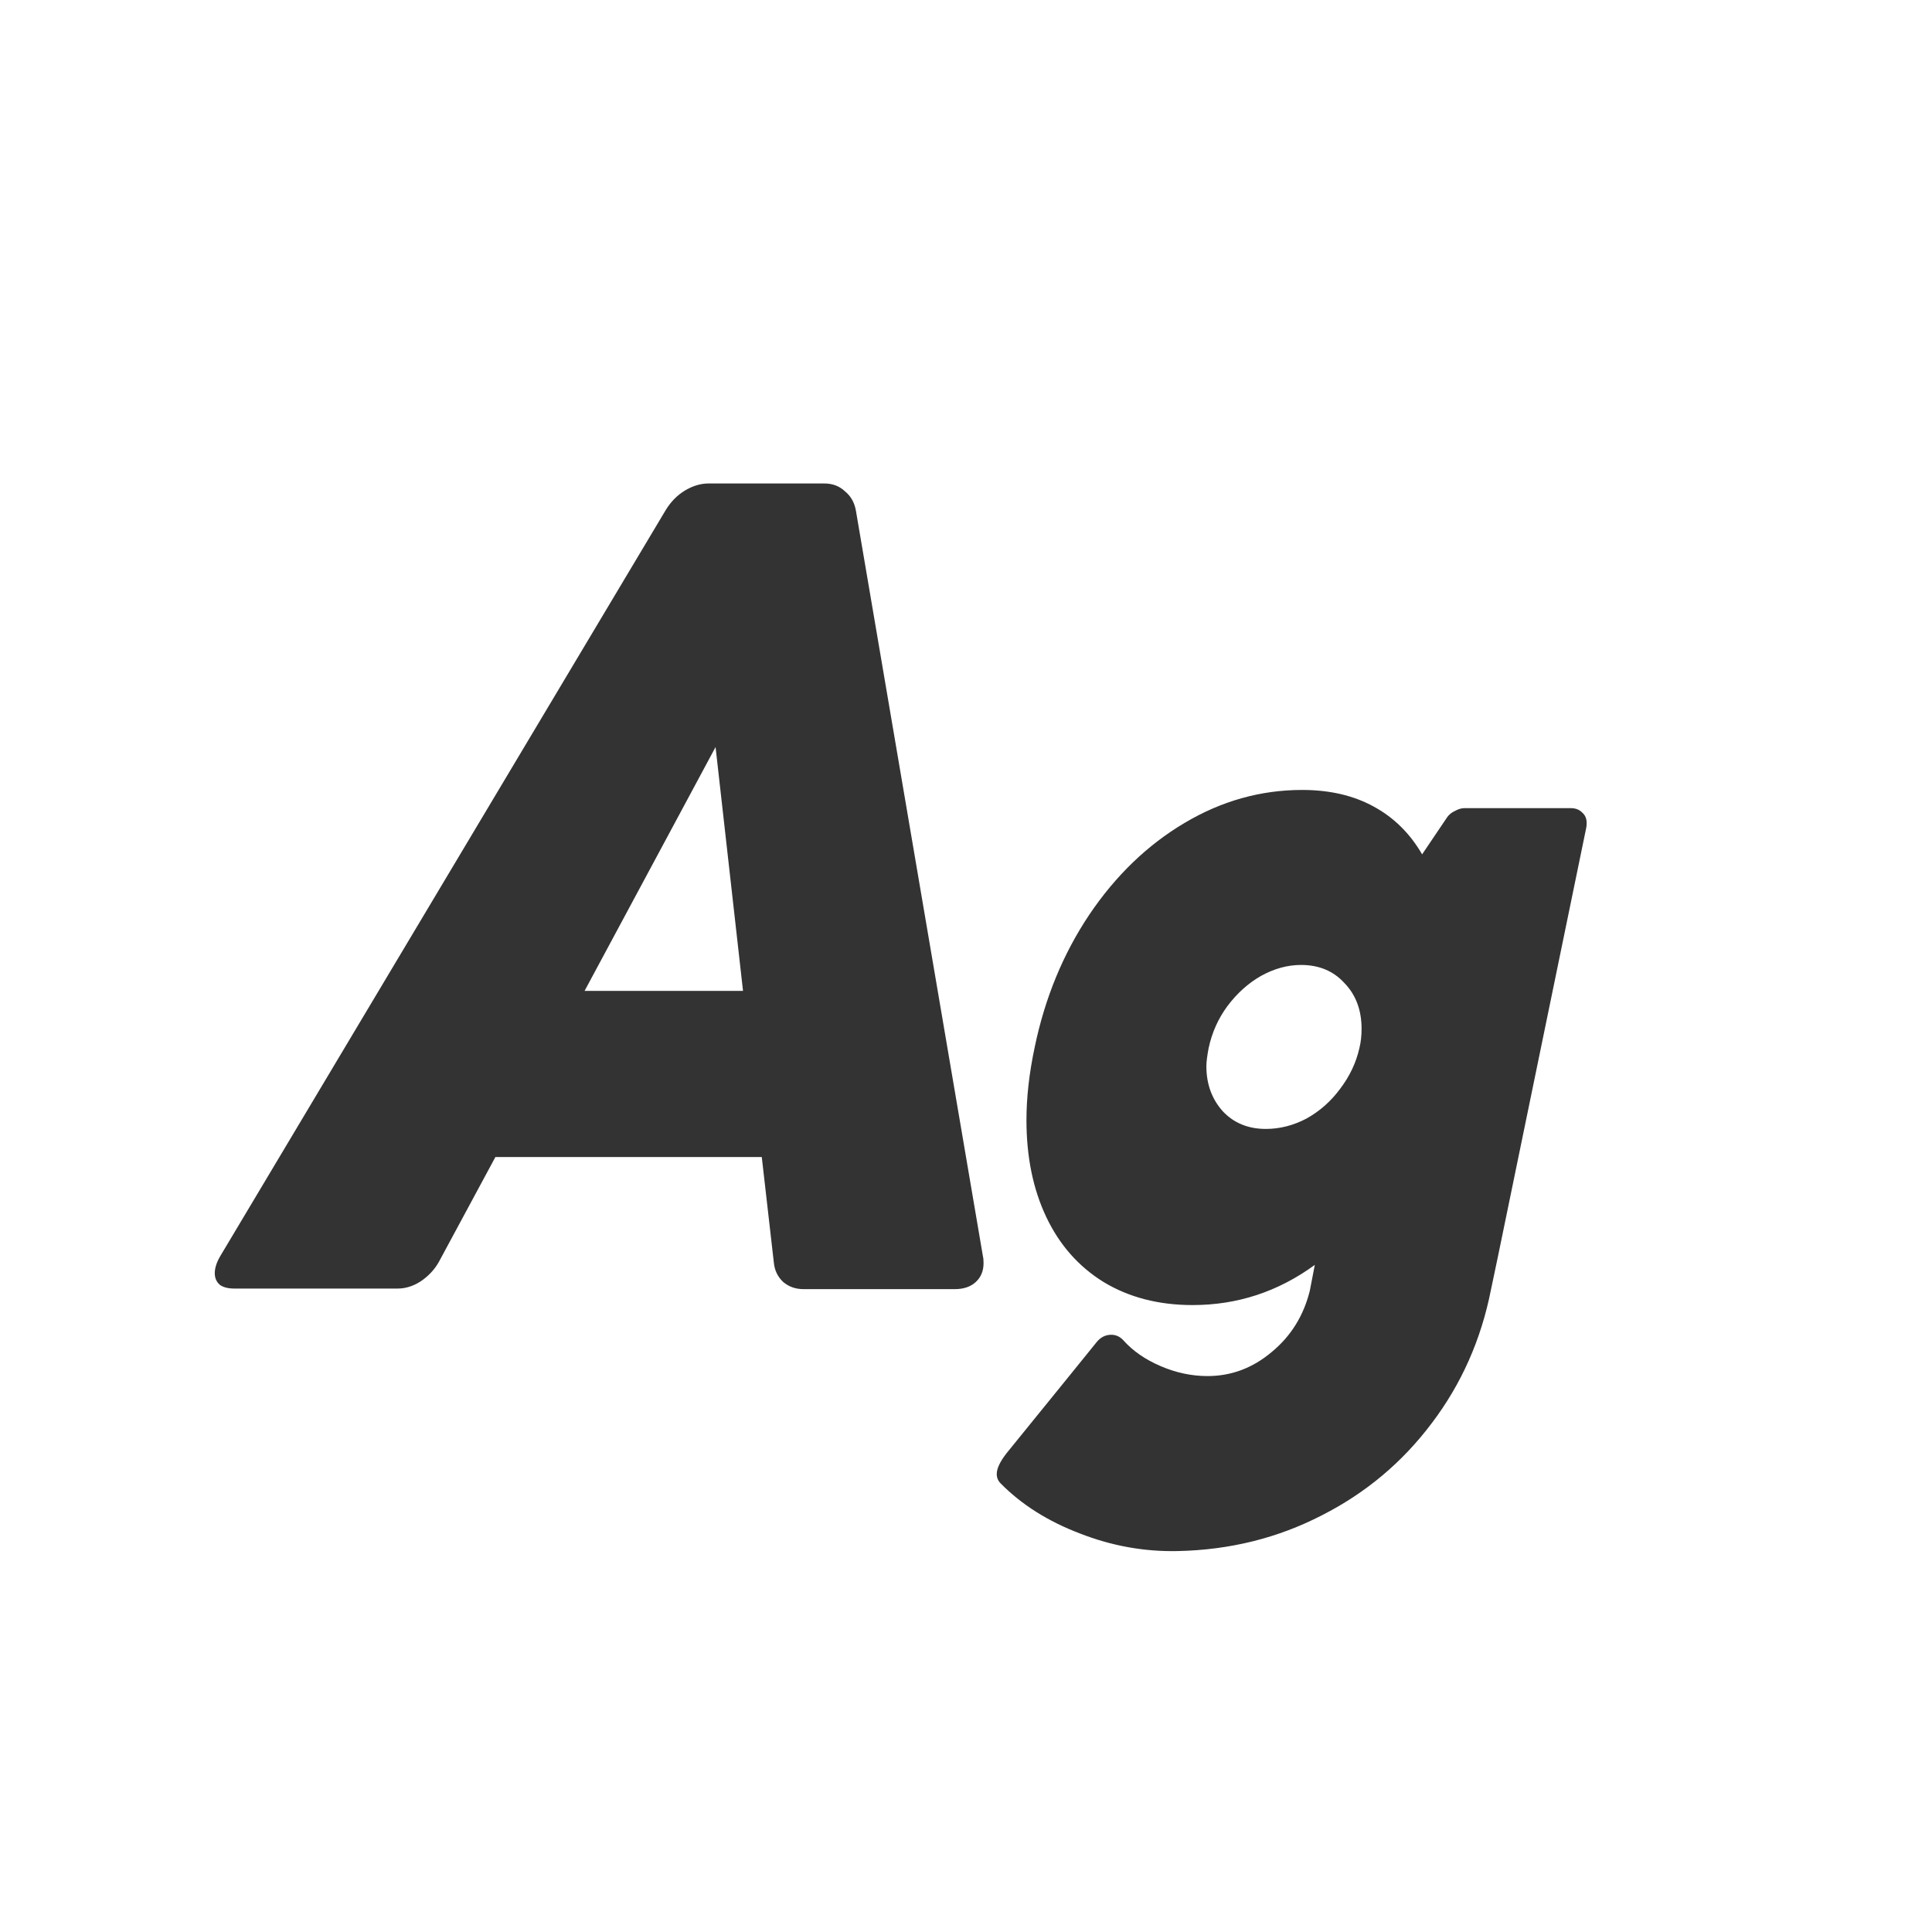 <svg width="24" height="24" viewBox="0 0 24 24" fill="none" xmlns="http://www.w3.org/2000/svg">
<path d="M12.211 15.61C12.216 15.629 12.218 15.656 12.218 15.692C12.218 15.788 12.186 15.866 12.122 15.925C12.058 15.984 11.972 16.014 11.862 16.014H9.982C9.882 16.014 9.798 15.984 9.729 15.925C9.661 15.861 9.622 15.781 9.613 15.685L9.463 14.373H6.154L5.45 15.679C5.396 15.774 5.32 15.854 5.225 15.918C5.133 15.977 5.038 16.007 4.938 16.007H2.914C2.832 16.007 2.771 15.991 2.729 15.959C2.688 15.922 2.668 15.875 2.668 15.815C2.668 15.752 2.691 15.681 2.736 15.604L8.267 6.341C8.33 6.236 8.41 6.154 8.506 6.095C8.606 6.035 8.704 6.006 8.8 6.006H10.242C10.342 6.006 10.427 6.038 10.495 6.102C10.568 6.161 10.614 6.241 10.632 6.341L12.211 15.61ZM9.23 12.309L8.889 9.28L7.262 12.309H9.23ZM19.512 10.039C19.571 10.039 19.619 10.057 19.655 10.094C19.692 10.126 19.71 10.169 19.71 10.224C19.71 10.251 19.708 10.274 19.703 10.292L18.609 15.604L18.52 16.027C18.398 16.643 18.154 17.192 17.789 17.675C17.424 18.162 16.969 18.545 16.422 18.823C15.875 19.106 15.278 19.254 14.631 19.268C14.216 19.277 13.81 19.204 13.414 19.049C13.018 18.898 12.69 18.691 12.43 18.427C12.398 18.395 12.382 18.356 12.382 18.311C12.382 18.242 12.423 18.156 12.505 18.051L13.271 17.107L13.619 16.677C13.669 16.613 13.731 16.581 13.804 16.581C13.863 16.581 13.913 16.604 13.954 16.649C14.073 16.782 14.227 16.889 14.419 16.971C14.61 17.053 14.804 17.094 15 17.094C15.296 17.094 15.563 16.994 15.8 16.793C16.037 16.597 16.194 16.344 16.271 16.034L16.333 15.713C15.877 16.046 15.371 16.212 14.815 16.212C14.392 16.212 14.023 16.116 13.708 15.925C13.398 15.733 13.161 15.464 12.997 15.118C12.833 14.772 12.751 14.371 12.751 13.915C12.751 13.633 12.785 13.329 12.854 13.006C12.981 12.395 13.207 11.848 13.53 11.365C13.858 10.878 14.253 10.497 14.713 10.224C15.173 9.95 15.661 9.813 16.176 9.813C16.518 9.813 16.814 9.882 17.064 10.019C17.315 10.155 17.516 10.354 17.666 10.613L17.98 10.148C18.003 10.117 18.035 10.091 18.076 10.073C18.117 10.05 18.156 10.039 18.192 10.039H19.512ZM15.014 13.02C14.995 13.12 14.986 13.195 14.986 13.245C14.986 13.468 15.055 13.655 15.191 13.806C15.328 13.951 15.506 14.024 15.725 14.024C15.898 14.024 16.066 13.981 16.23 13.895C16.395 13.803 16.534 13.68 16.648 13.525C16.766 13.37 16.846 13.202 16.887 13.02C16.905 12.947 16.914 12.867 16.914 12.78C16.914 12.548 16.843 12.359 16.702 12.213C16.565 12.062 16.385 11.987 16.162 11.987C15.993 11.987 15.827 12.033 15.663 12.124C15.504 12.215 15.365 12.341 15.246 12.5C15.132 12.655 15.055 12.828 15.014 13.02Z" fill="#333333"/>
</svg>
